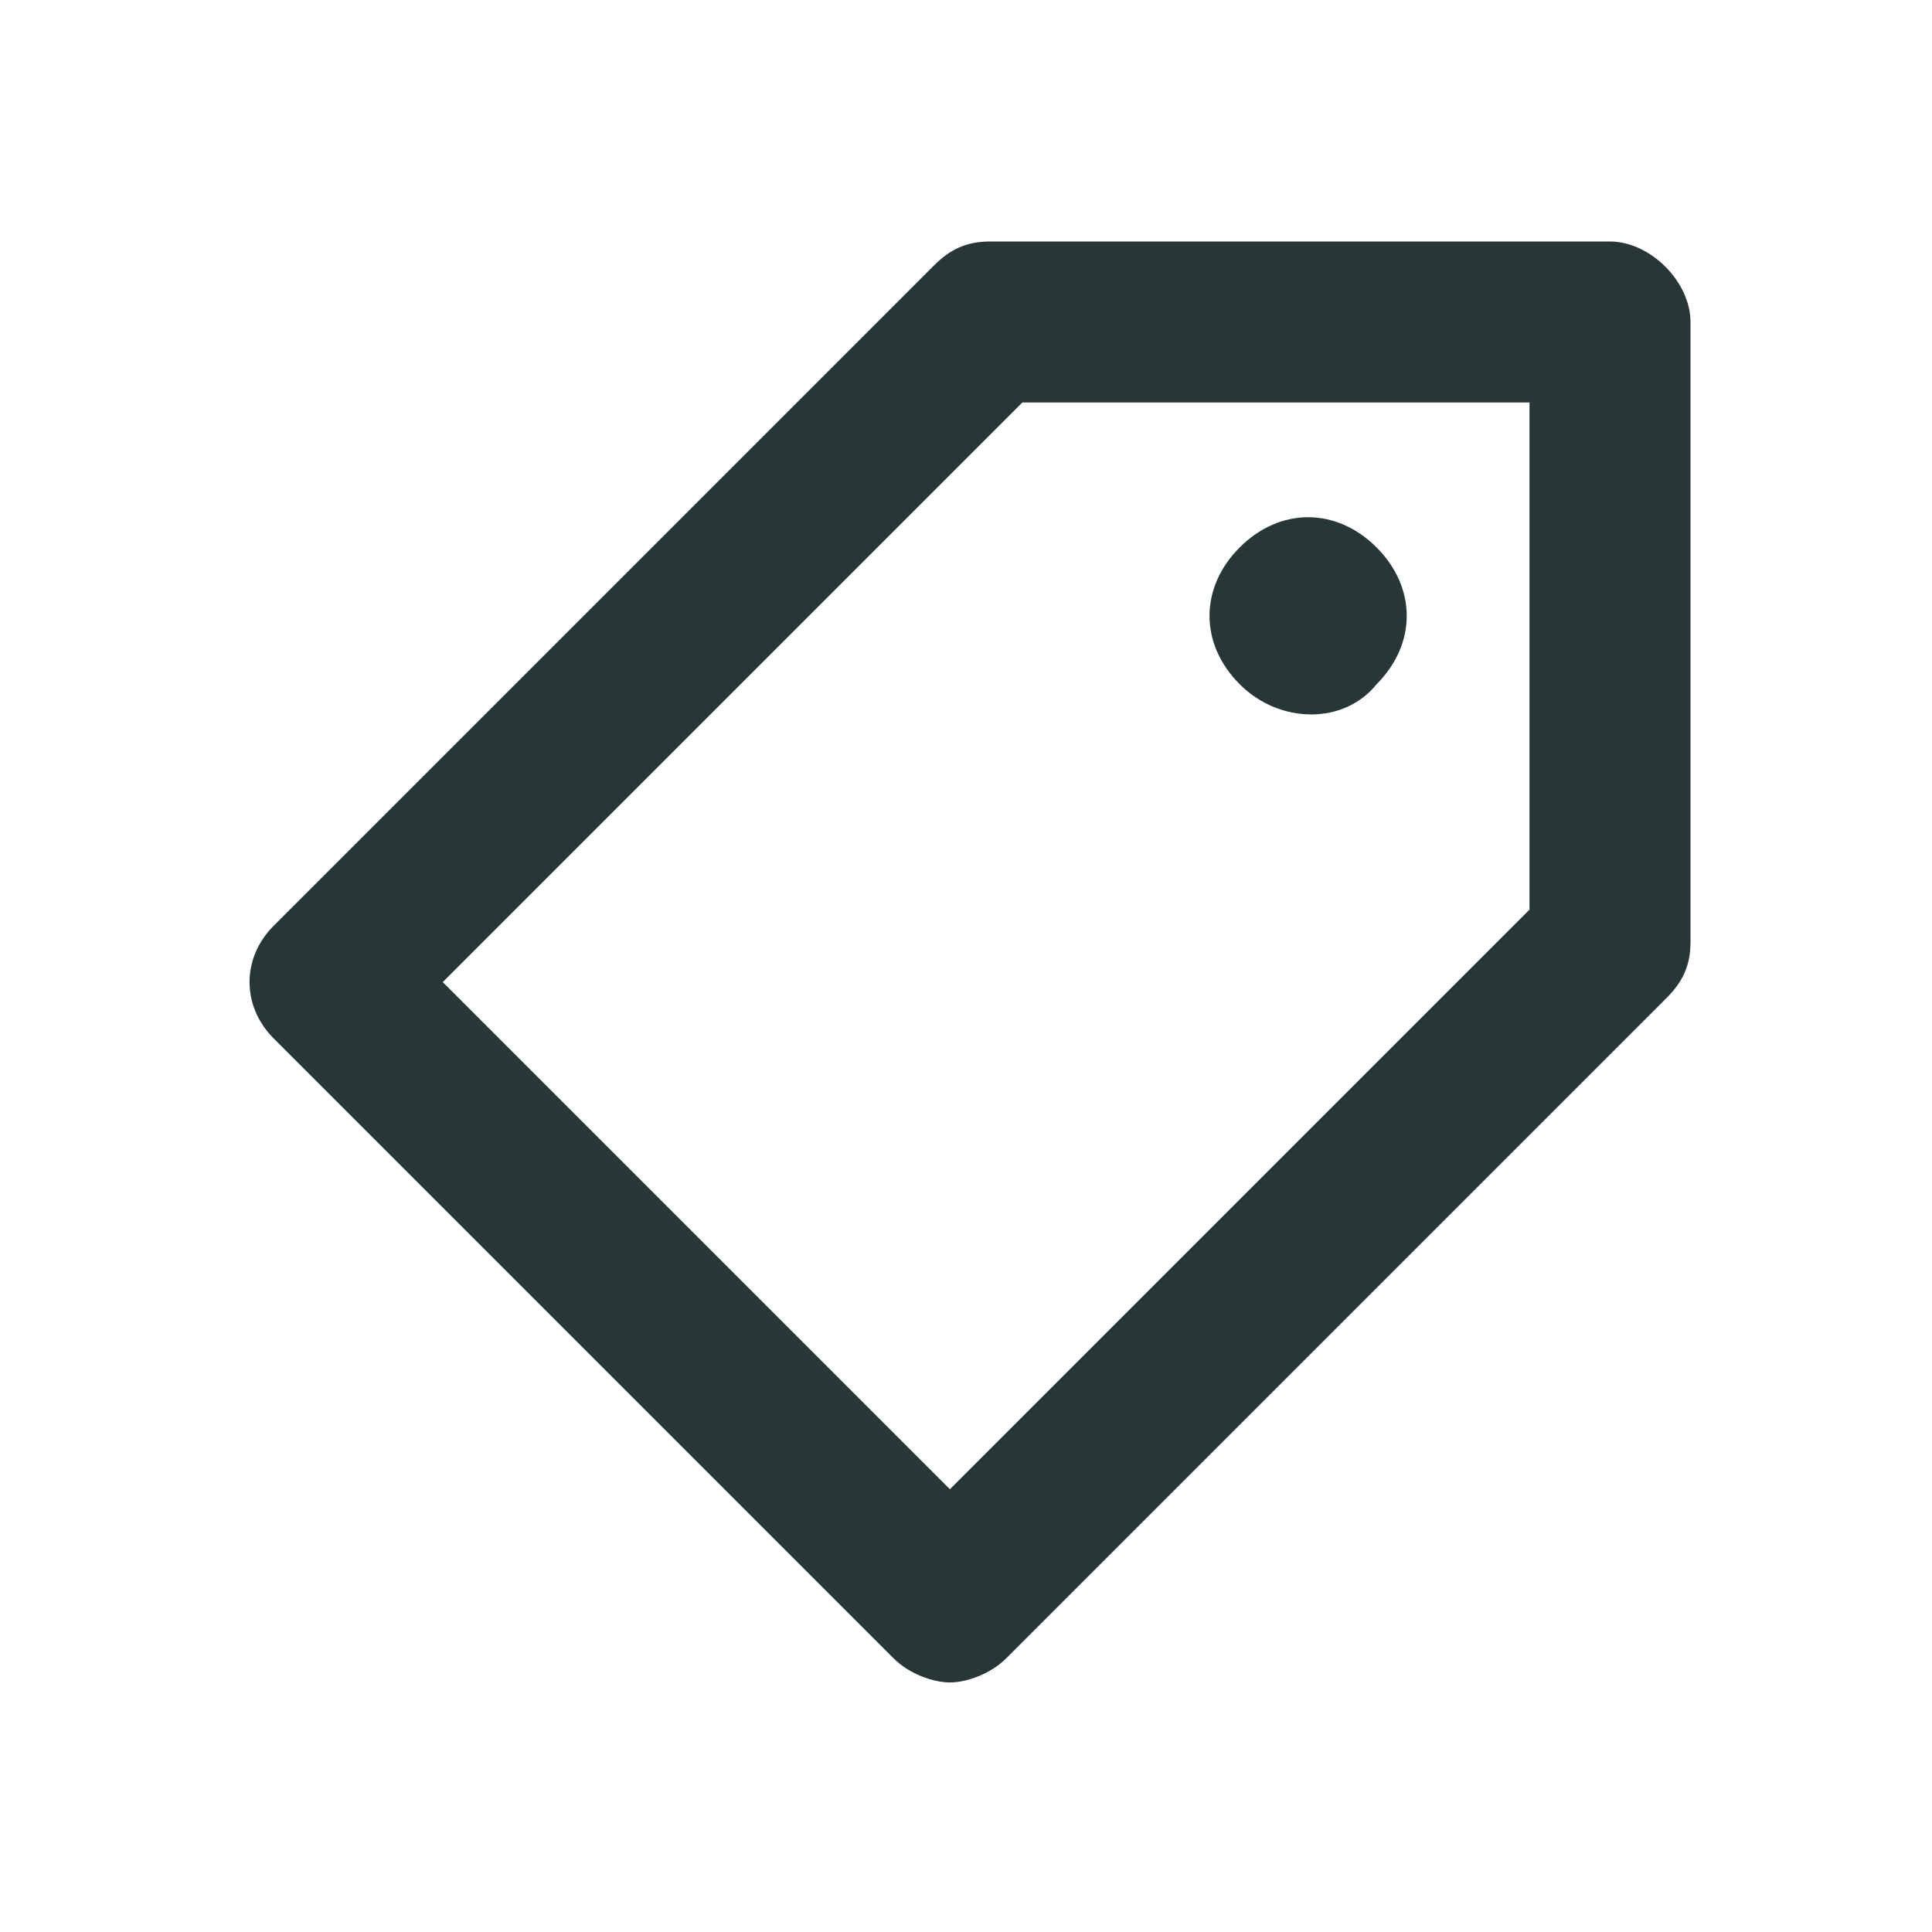 <svg width="24" height="24" fill="none" xmlns="http://www.w3.org/2000/svg">
  <path d="M20 3h-7.7c-.3 0-.5.1-.7.3l-8.2 8.2c-.4.4-.4 1 0 1.4l7.7 7.7c.2.2.5.3.7.3s.5-.1.7-.3l8.2-8.2c.2-.2.3-.4.3-.7V4c0-.5-.5-1-1-1zm-1 8.3l-7.2 7.2-6.3-6.3L12.7 5H19v6.3z" fill="#273637"/>
  <path d="M17.1 8.5c.5-.5.5-1.2 0-1.7s-1.2-.5-1.7 0-.5 1.2 0 1.7 1.3.5 1.7 0z" fill="#273637"/>
</svg>
